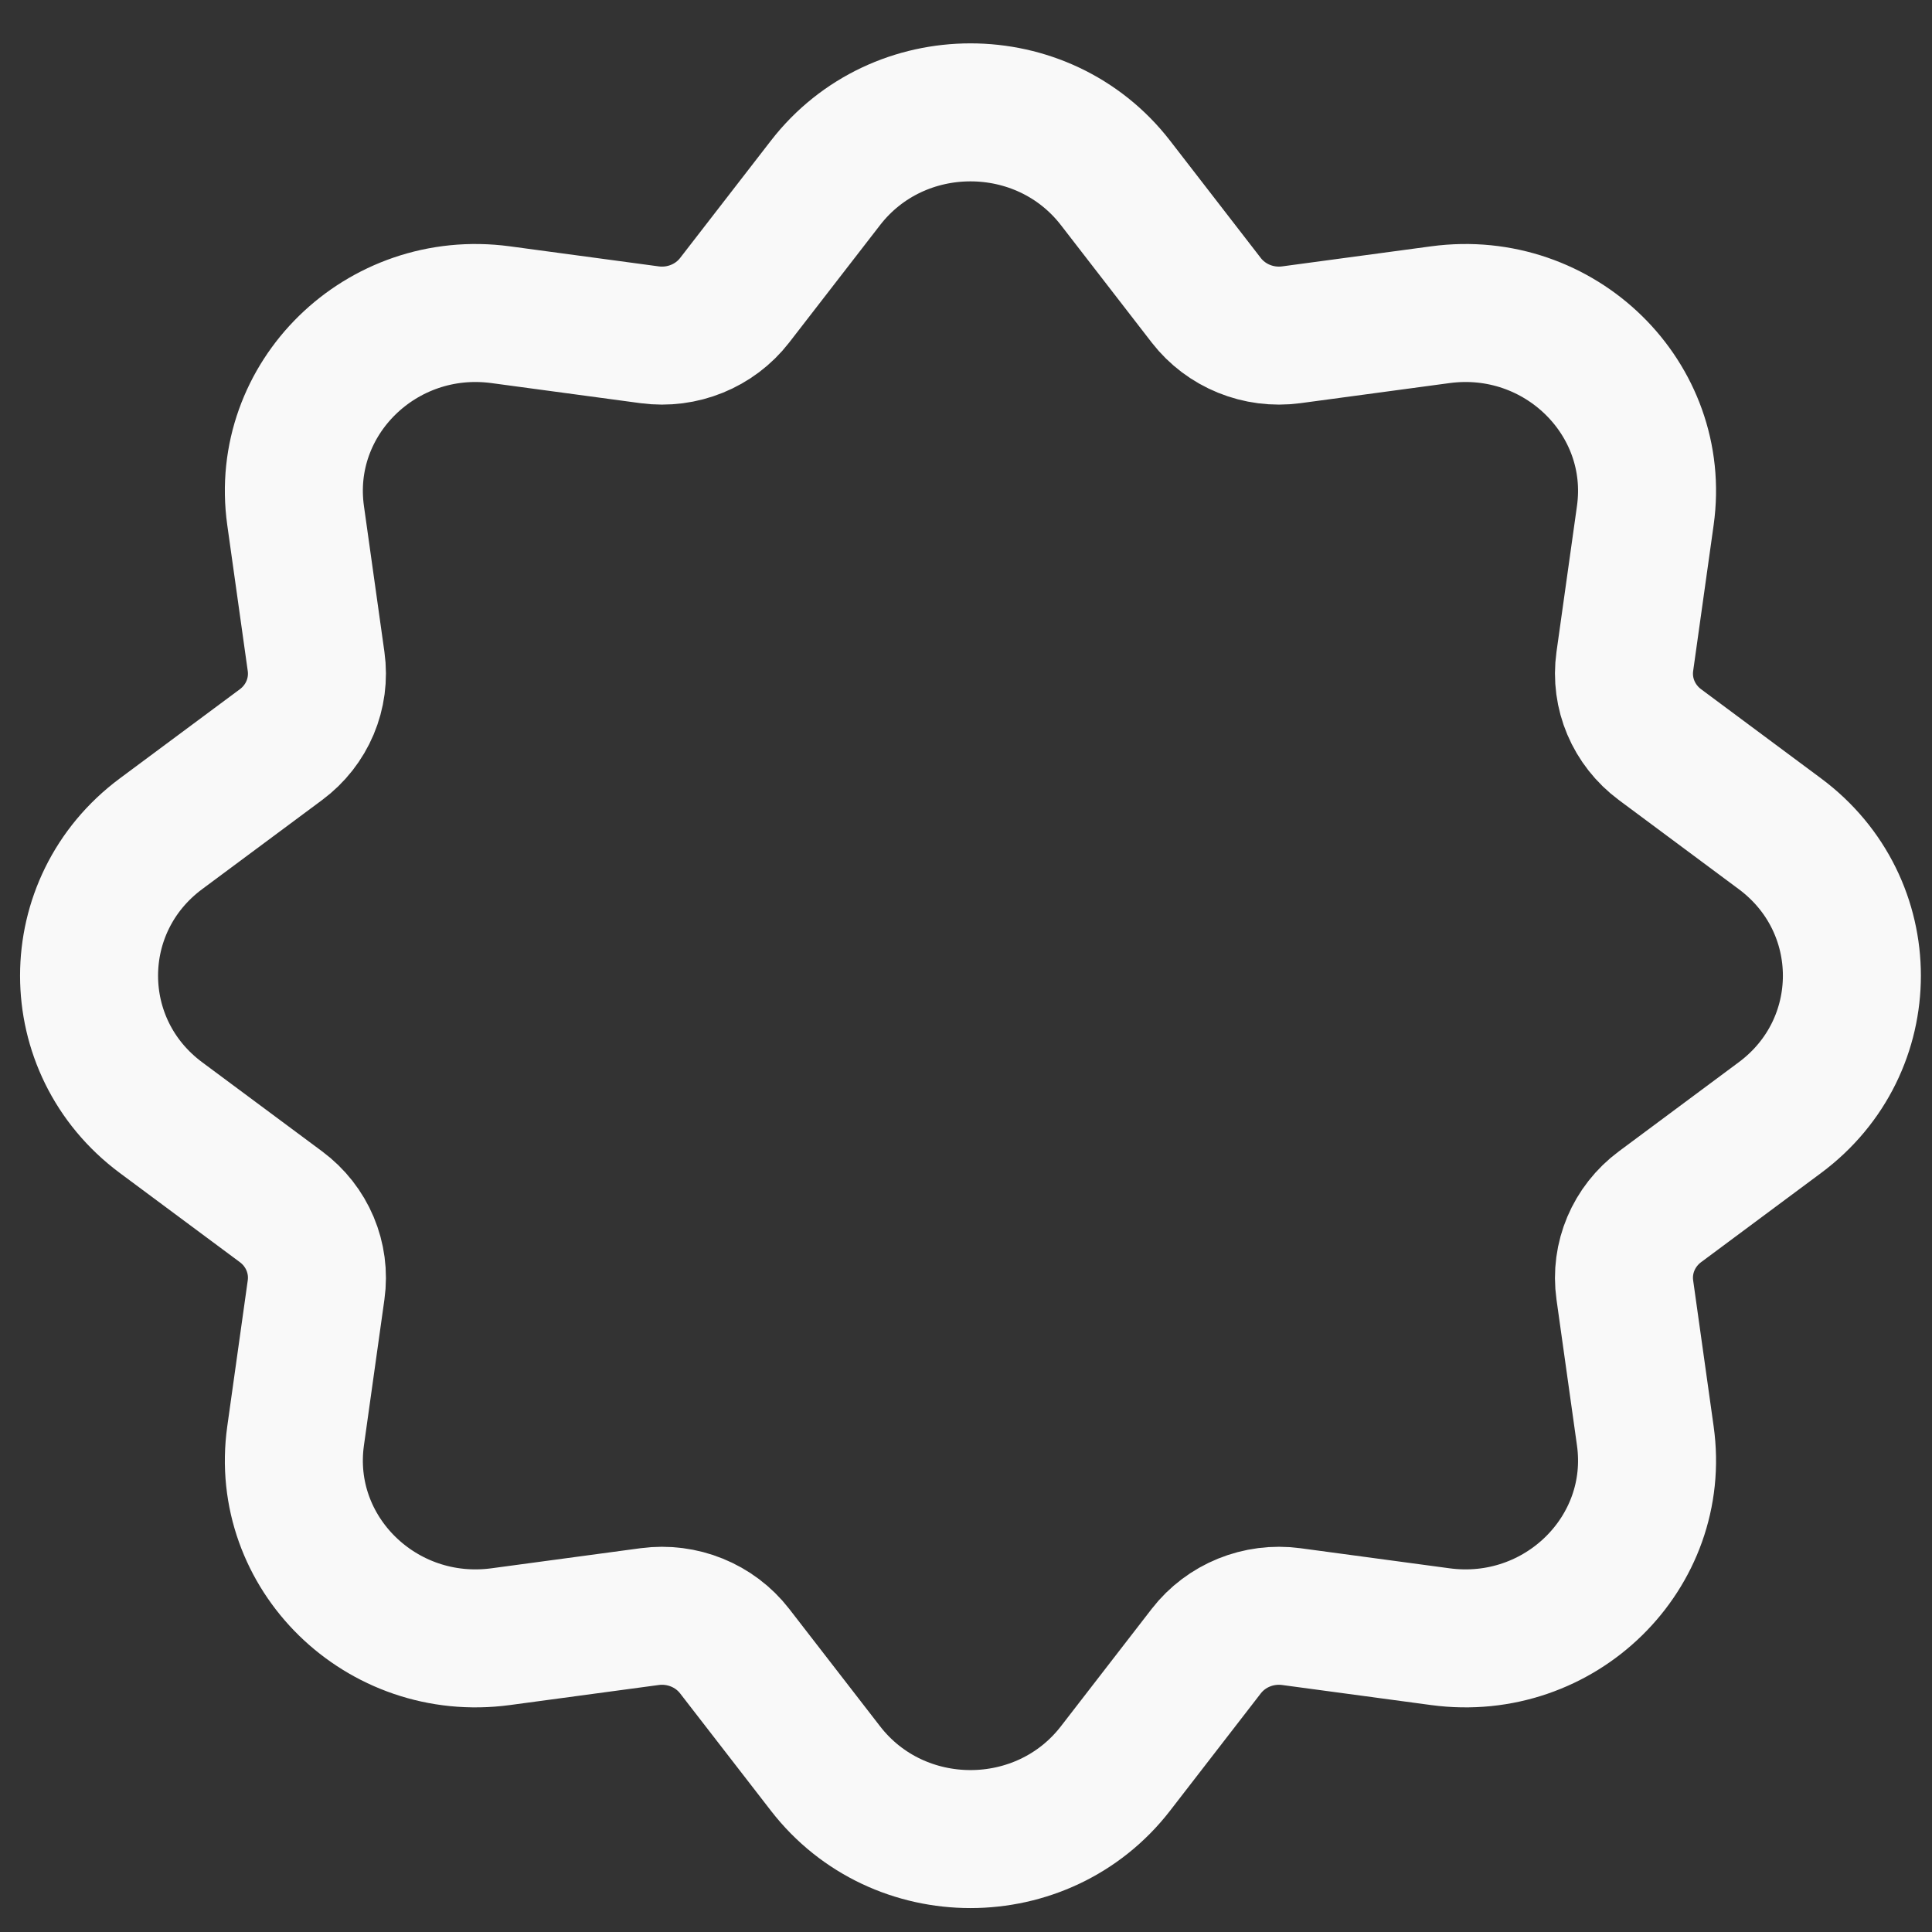<svg width="28" height="28" viewBox="0 0 28 28" fill="none" xmlns="http://www.w3.org/2000/svg">
<rect x="0" y="0" width="28" height="28" fill="#333333" stroke="none"/>
<path d="M11.964 2.65C13.019 1.288 15.111 1.288 16.166 2.65L17.483 4.353C17.771 4.724 18.241 4.915 18.713 4.852L20.874 4.561C22.604 4.328 24.083 5.777 23.845 7.471L23.548 9.587C23.483 10.05 23.678 10.51 24.058 10.792L25.795 12.083C27.187 13.116 27.187 15.165 25.795 16.198L24.058 17.489C23.678 17.771 23.483 18.232 23.548 18.694L23.845 20.81C24.083 22.505 22.604 23.953 20.874 23.72L18.713 23.429C18.241 23.366 17.771 23.557 17.483 23.928L16.166 25.631C15.111 26.994 13.019 26.994 11.964 25.631L10.646 23.928C10.358 23.557 9.888 23.366 9.416 23.429L7.256 23.72C5.526 23.953 4.046 22.505 4.284 20.81L4.581 18.694C4.646 18.232 4.452 17.771 4.072 17.489L2.334 16.198C0.943 15.165 0.943 13.116 2.334 12.083L4.072 10.792C4.452 10.51 4.646 10.05 4.581 9.587L4.284 7.471C4.046 5.777 5.526 4.328 7.256 4.561L9.416 4.852C9.888 4.915 10.358 4.724 10.646 4.353L11.964 2.65Z" stroke="#F9F9F9" stroke-width="2"/>
</svg>
